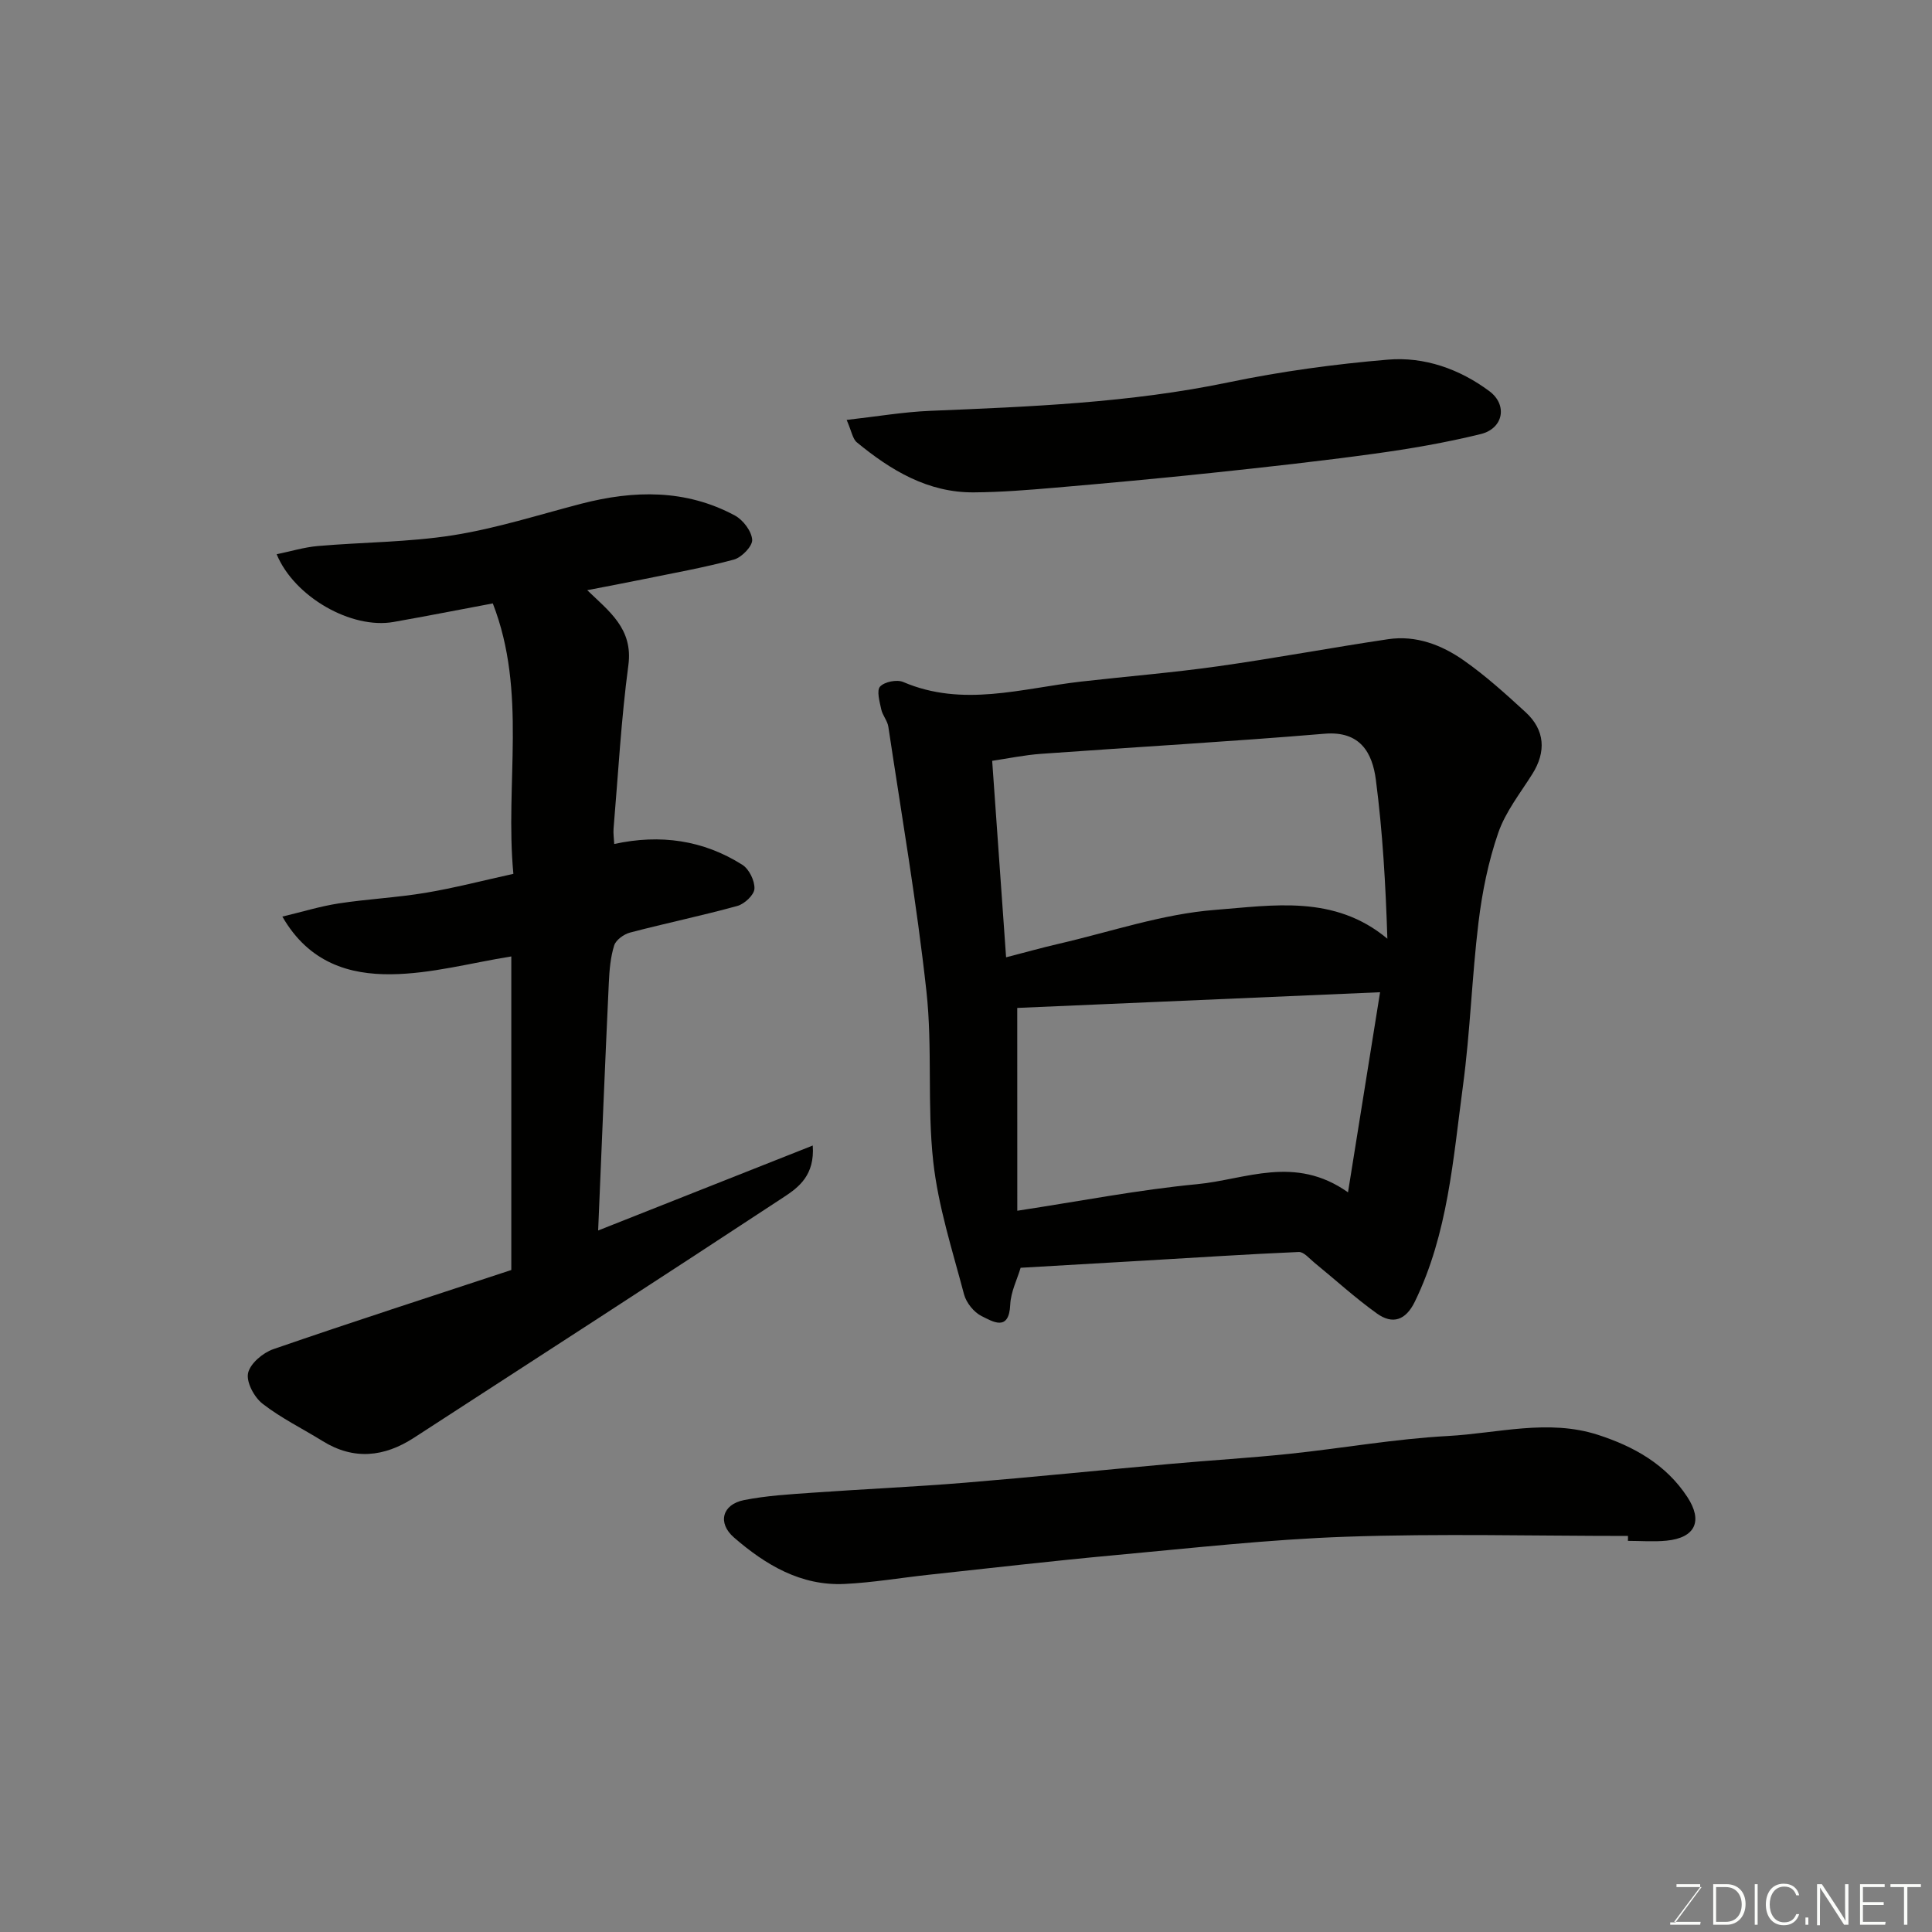 <svg enable-background="new 0 0 400 400" viewBox="0 0 400 400" xmlns="http://www.w3.org/2000/svg"><rect x="0" y="0" width="400" height="400" fill="#808080" stroke="none"/><path d="m211.31 262.48c-.7 2.37-2.03 4.96-2.15 7.61-.24 5.72-3.66 3.51-5.95 2.38-1.59-.79-3.16-2.76-3.62-4.5-2.4-9.09-5.34-18.17-6.37-27.45-1.29-11.66-.13-23.59-1.41-35.25-2.01-18.34-5.15-36.56-7.89-54.82-.19-1.24-1.21-2.35-1.47-3.6-.34-1.58-.99-3.89-.24-4.7.92-1 3.48-1.51 4.79-.95 12.32 5.28 24.53 1.32 36.78-.08 9.46-1.08 18.95-1.84 28.37-3.17 11.78-1.66 23.47-3.86 35.24-5.61 5.76-.86 11.07 1.17 15.65 4.38 4.56 3.19 8.73 6.98 12.84 10.75 4 3.68 4.26 8.19 1.38 12.77-2.51 3.99-5.57 7.84-7.07 12.21-2.05 5.93-3.32 12.24-4.08 18.49-1.37 11.25-1.71 22.64-3.22 33.87-2.04 15.15-3.09 30.56-9.96 44.68-1.9 3.9-4.61 4.78-7.86 2.45-4.51-3.23-8.62-7-12.93-10.51-1.03-.84-2.19-2.26-3.24-2.22-10.7.46-21.38 1.17-32.07 1.79-8.41.49-16.82.98-25.52 1.48zm-3.01-64.28c4-1.03 7.44-2 10.91-2.8 10.78-2.49 21.48-6.18 32.39-7.02 11.88-.91 24.65-3.22 35.64 5.97-.36-11.26-.98-22.12-2.38-32.89-.72-5.55-3.2-10.17-10.61-9.55-19.53 1.64-39.11 2.75-58.67 4.16-3.5.25-6.97.98-10.16 1.45.97 13.57 1.91 26.85 2.88 40.68zm2.32 52.47c13.02-1.98 25.08-4.34 37.25-5.5 10-.95 20.19-6.12 31.22 1.69 2.39-14.93 4.57-28.52 6.64-41.43-25.79 1.12-50.6 2.19-75.12 3.25.01 13.84.01 27.72.01 41.99z" fill="#010100"/><path d="m123.84 254.76c15.04-5.95 29.41-11.64 44.43-17.59.44 6.12-2.89 8.64-5.94 10.64-25.47 16.75-51.07 33.3-76.65 49.88-6.13 3.97-12.44 4.67-18.9.66-4.15-2.57-8.6-4.75-12.43-7.73-1.72-1.34-3.39-4.46-2.99-6.33.42-1.97 3.06-4.21 5.2-4.95 16.39-5.66 32.9-10.99 49.3-16.4 0-22.21 0-43.84 0-64.92-8.34 1.33-16.61 3.61-24.91 3.69-8.55.09-16.96-2.31-22.49-11.94 4.08-.97 7.81-2.13 11.63-2.72 5.99-.92 12.08-1.21 18.06-2.21 5.91-.99 11.73-2.51 18.14-3.92-1.78-18.74 2.89-37.6-4.26-55.99-7.19 1.35-13.86 2.66-20.54 3.84-8.74 1.55-20.57-5.19-24.21-14.02 2.88-.59 5.67-1.45 8.51-1.7 9.35-.81 18.82-.78 28.06-2.24 8.95-1.42 17.69-4.23 26.5-6.52 10.9-2.82 21.63-3.03 31.8 2.44 1.69.91 3.45 3.22 3.58 5.01.1 1.32-2.17 3.67-3.77 4.11-6.26 1.69-12.68 2.82-19.05 4.13-3.66.75-7.34 1.44-11.33 2.21 4.5 4.36 9.52 7.96 8.52 15.51-1.5 11.23-2.11 22.57-3.07 33.87-.08.97.08 1.97.14 3.17 9.54-2.08 18.44-.81 26.53 4.31 1.4.89 2.58 3.31 2.5 4.96-.06 1.27-2.05 3.14-3.52 3.55-7.36 2.03-14.85 3.58-22.24 5.52-1.28.34-2.92 1.52-3.28 2.66-.77 2.45-.99 5.13-1.11 7.73-.79 16.85-1.47 33.71-2.21 51.29z" fill="#010100"/><path d="m337.05 318c-19.42 0-38.86-.51-58.26.16-16.08.55-32.13 2.37-48.18 3.84-12.74 1.17-25.45 2.65-38.17 4.02-5.87.63-11.71 1.64-17.59 1.92-9.05.43-16.36-3.96-22.89-9.62-3.46-3-2.44-6.85 2.07-7.74 4.65-.92 9.43-1.2 14.18-1.53 10.52-.75 21.07-1.21 31.58-2.07 14.24-1.17 28.46-2.63 42.69-3.91 8.19-.74 16.4-1.22 24.58-2.08 10.91-1.15 21.77-3.09 32.7-3.68 10.33-.56 20.76-3.58 31.09-.24 7.41 2.4 14.06 6.1 18.49 12.86 3.27 4.99 1.66 8.46-4.31 9.05-2.64.26-5.33.04-7.99.04.02-.36.02-.69.01-1.02z" fill="#010100"/><path d="m175.29 86.94c6.29-.71 11.76-1.65 17.27-1.88 20.71-.86 41.38-1.65 61.79-5.9 10.86-2.26 21.93-3.77 32.99-4.7 7.57-.64 14.85 1.94 21.02 6.53 3.81 2.84 2.91 7.71-1.76 8.87-7.26 1.79-14.67 3.06-22.08 4.08-11.2 1.54-22.45 2.78-33.69 3.97-10.78 1.14-21.59 2.13-32.39 3.06-5.59.48-11.2.93-16.8.97-9.51.08-17.18-4.55-24.23-10.35-.88-.71-1.08-2.27-2.12-4.65z" fill="#010100"/><g fill="#fbfcfa"><path d="m346.9 398 5.4-7.3h-5.2v-.6h4.9v.6l-5.4 7.2h5.5l-.1.6h-6.2v-.5z"/><path d="m354.7 390.1h2.8c2.3 0 3.9 1.6 3.9 4.1s-1.6 4.3-3.9 4.3h-2.8zm.6 7.8h2c2.2 0 3.3-1.6 3.3-3.6 0-1.8-1-3.6-3.3-3.6h-2z"/><path d="m363.9 390.1v8.4h-.6v-8.4z"/><path d="m372.5 396.3c-.4 1.3-1.4 2.3-3.2 2.3-2.4 0-3.7-1.9-3.7-4.3 0-2.3 1.2-4.3 3.7-4.3 1.8 0 2.9 1 3.2 2.4h-.6c-.4-1.1-1.1-1.8-2.5-1.8-2.1 0-3 1.9-3 3.7s.9 3.7 3 3.7c1.4 0 2.1-.7 2.5-1.7z"/><path d="m373.8 398.5v-1.5h.6v1.5z"/><path d="m376.2 398.5v-8.4h1c1.3 2 4.4 6.6 4.9 7.6-.1-1.2-.1-2.4-.1-3.8v-3.8h.7v8.4h-.9c-1.2-1.9-4.4-6.8-5-7.7.1 1.1 0 2.3 0 3.9v3.9h-.6z"/><path d="m390 394.4h-4.3v3.5h4.7l-.1.6h-5.2v-8.4h5.1v.6h-4.5v3.1h4.3z"/><path d="m394.2 390.7h-2.8v-.6h6.3v.6h-2.8v7.8h-.7z"/></g></svg>